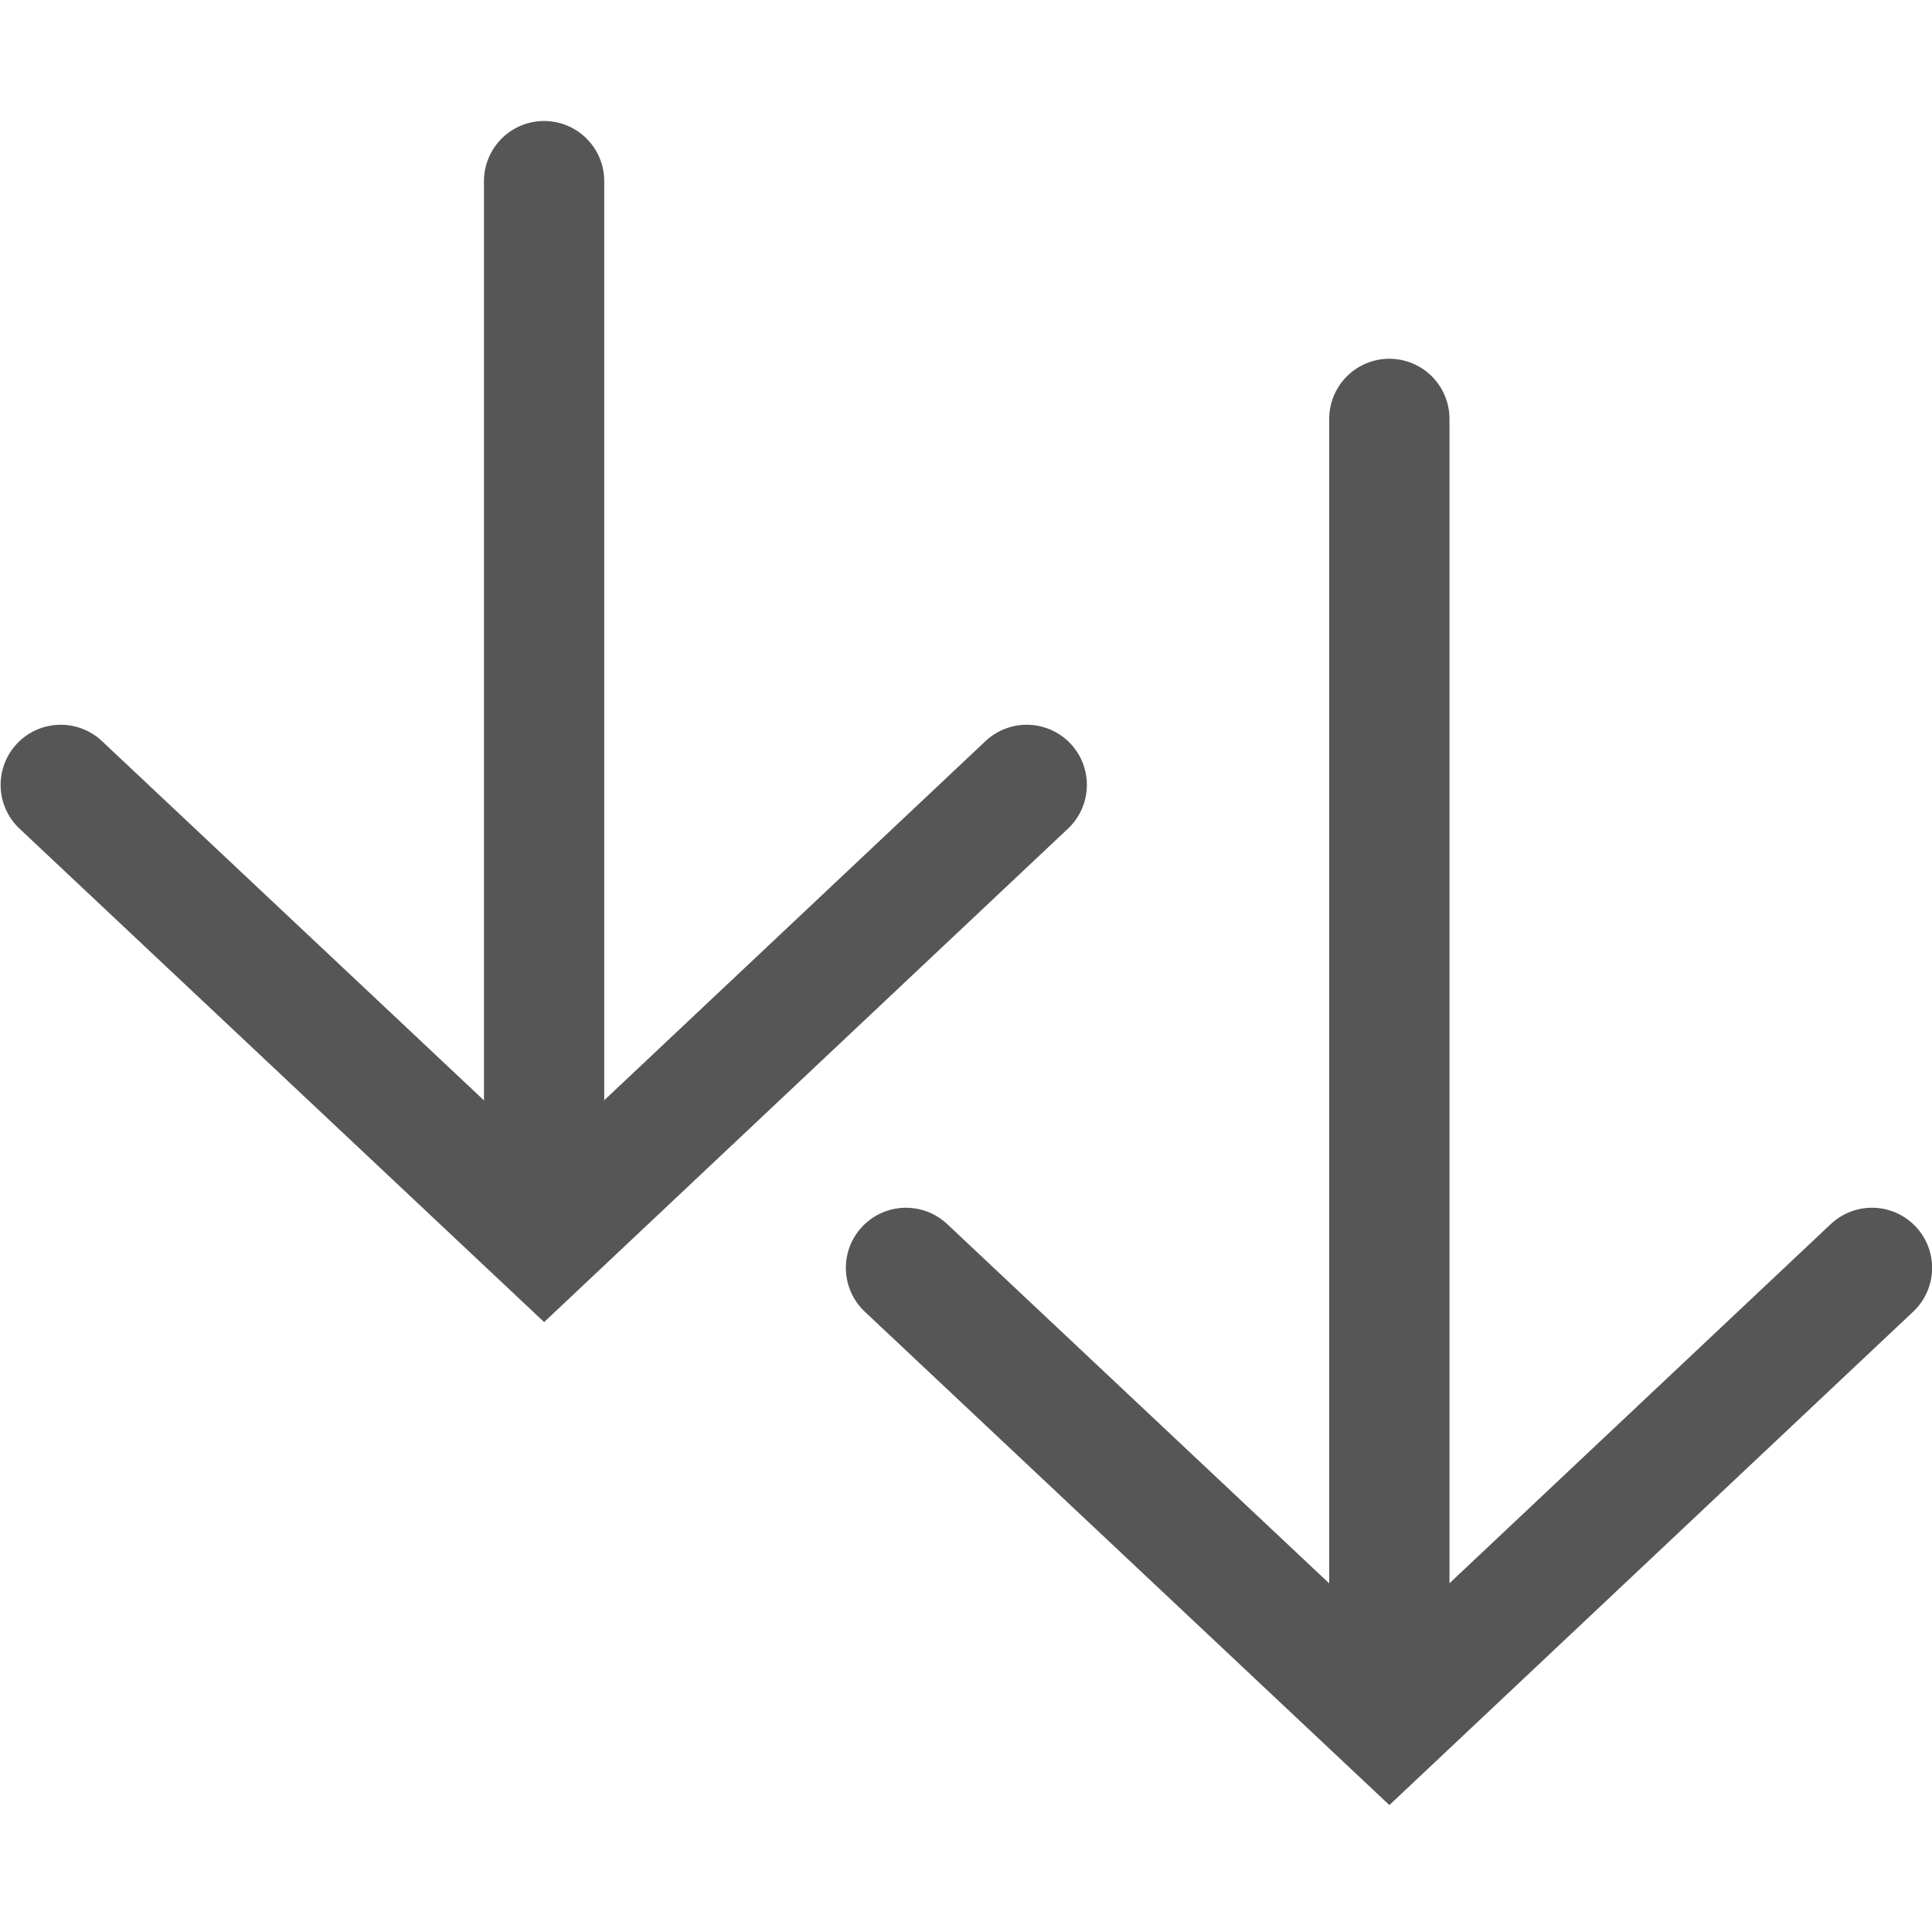 <svg viewBox="0 0 16 16" xmlns="http://www.w3.org/2000/svg"><g stroke="#565656" stroke-linecap="round" stroke-width=".996"><g transform="matrix(0 1 1 0 3.506 .966)"><path d="m2.503 8 10.321 0" fill="#565656" fill-rule="evenodd" stroke-linejoin="round"/><path d="m9.534 3.997 3.765 4.003-3.765 3.997" fill="none"/></g><g transform="matrix(0 1 1 0 -3.494 -3.034)"><path d="m4.534 8 8.29 0" fill="#565656" fill-rule="evenodd" stroke-linejoin="round"/><path d="m9.534 3.997 3.765 4.003-3.765 3.997" fill="none"/></g></g></svg>